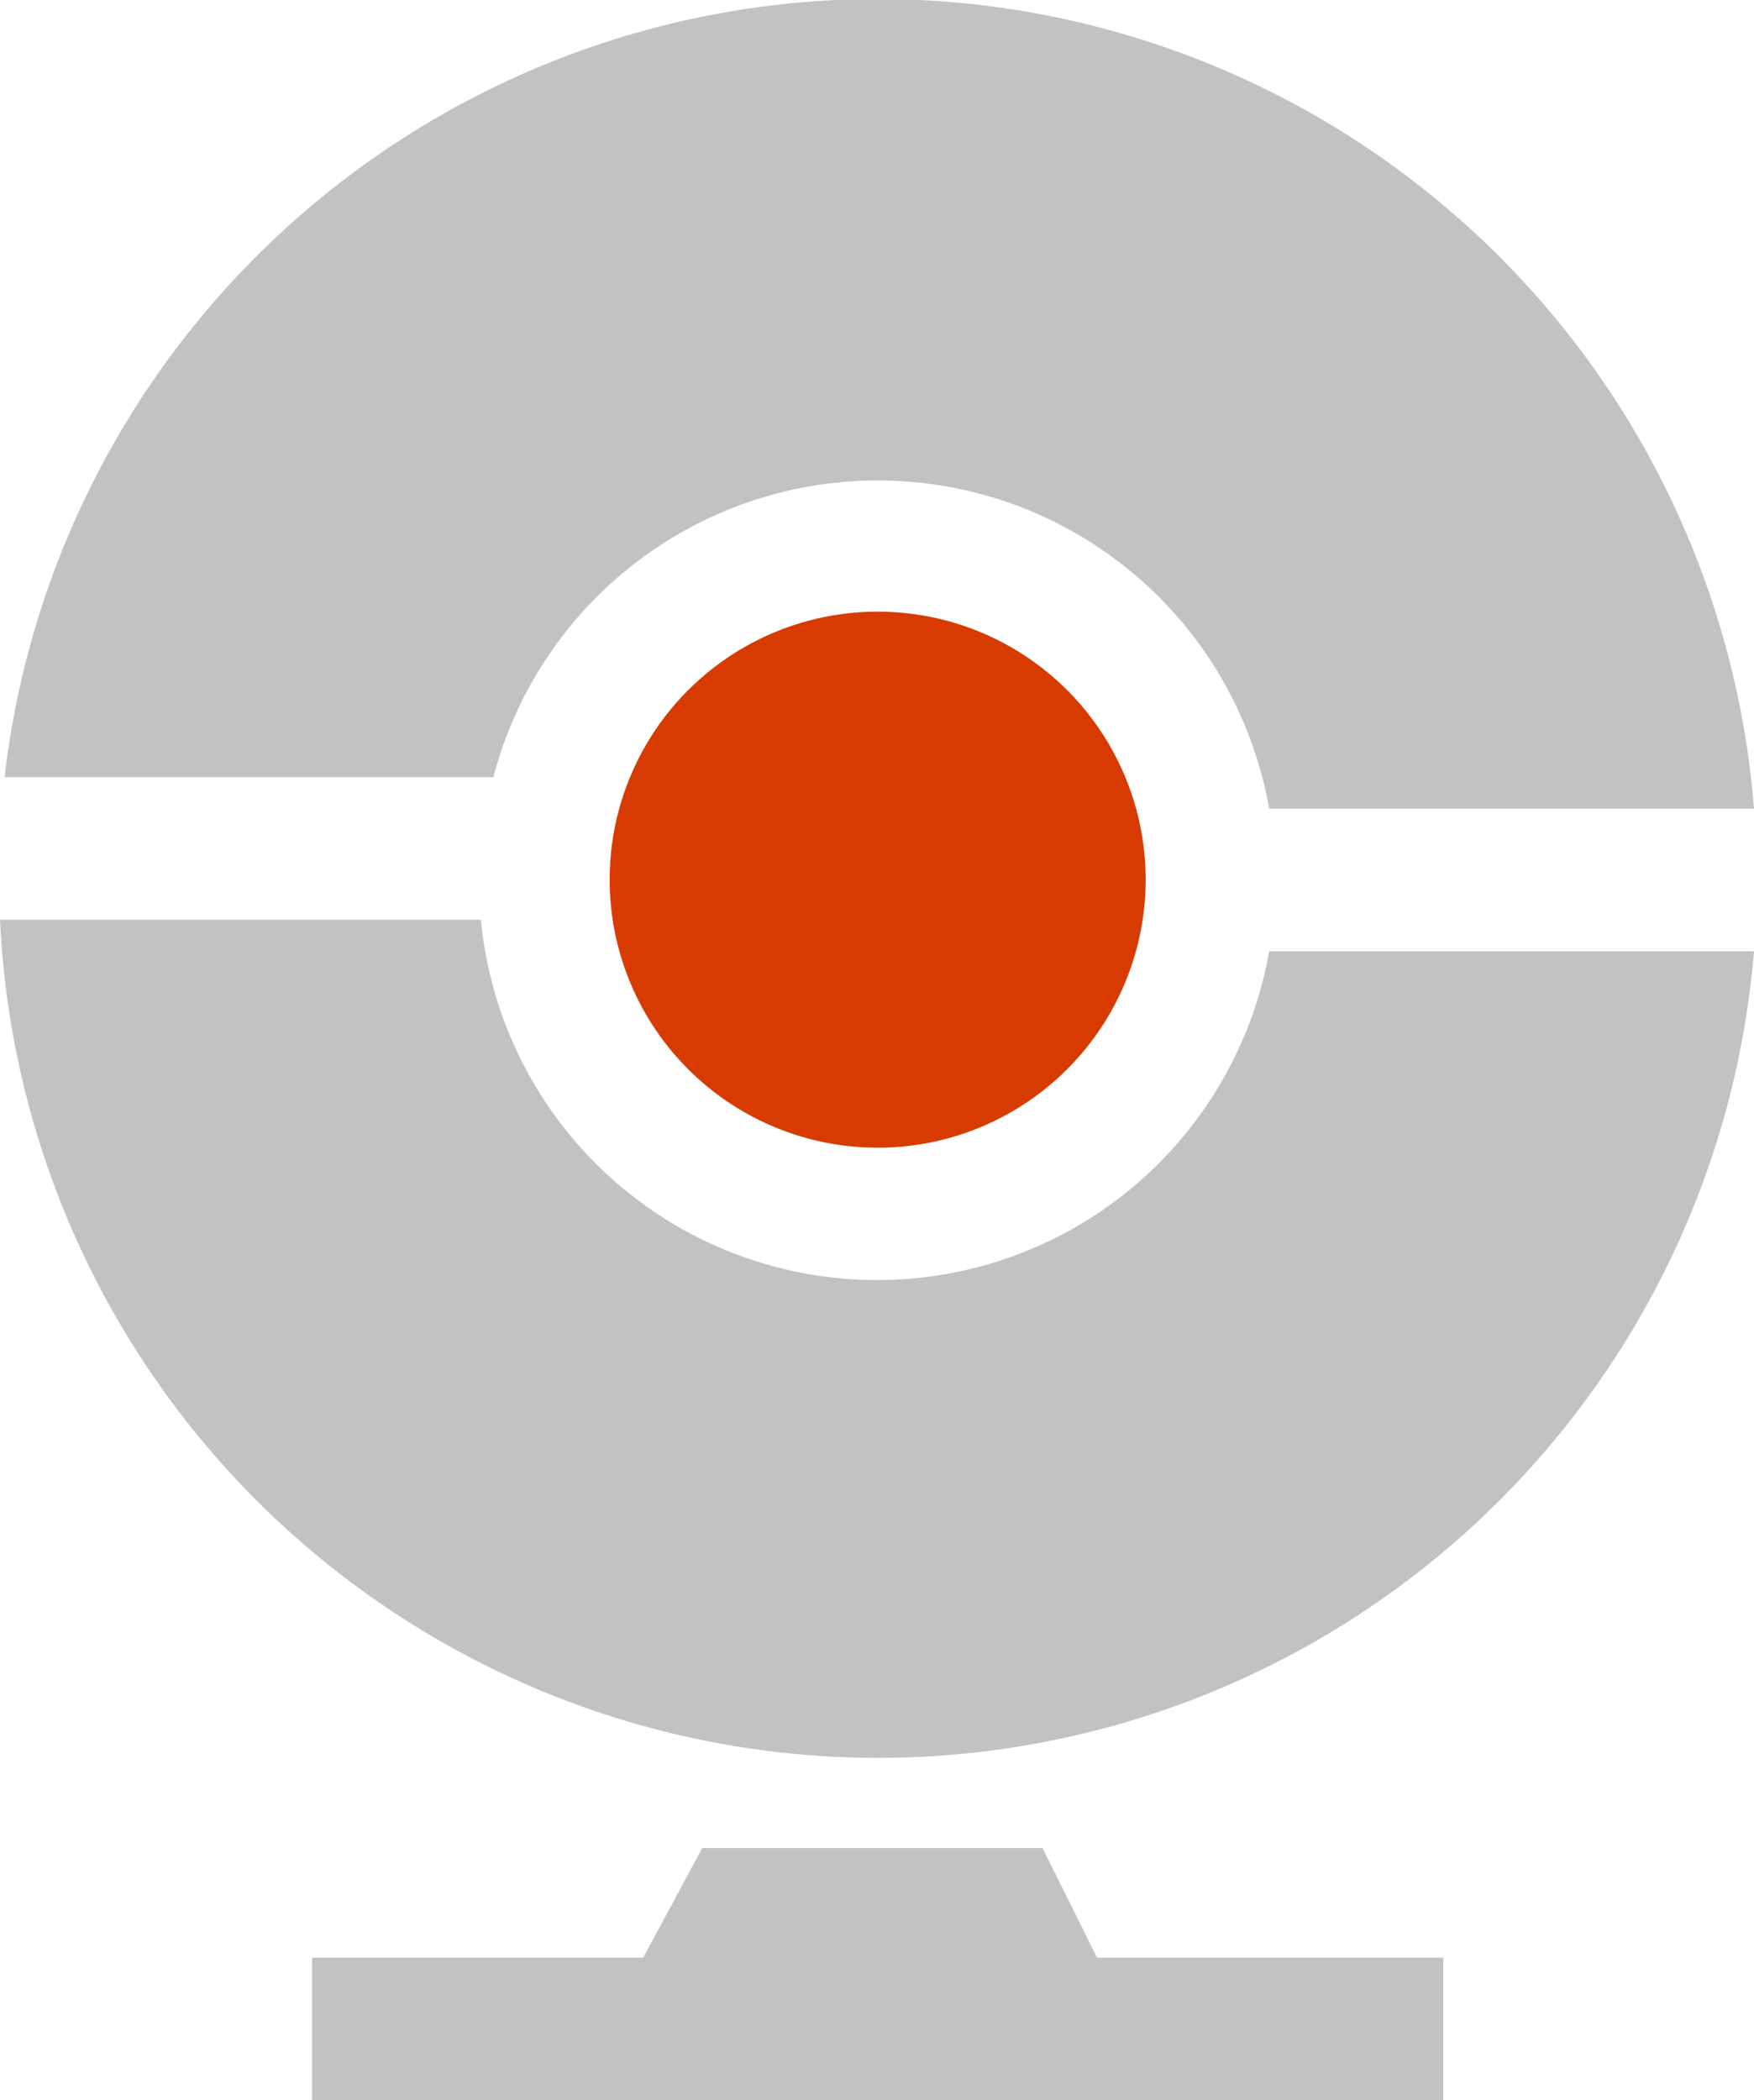 <svg xmlns="http://www.w3.org/2000/svg" viewBox="0 0 26.7 31.97"><defs><style>.cls-1{fill:#d83b01;}.cls-2{fill:#c2c2c2;}</style></defs><title>webcam</title><g id="Layer_2" data-name="Layer 2"><g id="SYMBOLS"><g id="webcam"><circle class="cls-1" cx="13.36" cy="13.39" r="4.08"/><polygon class="cls-2" points="21.97 31.97 4.75 31.97 4.75 29.8 9.79 29.8 10.69 28.13 15.87 28.13 16.7 29.8 21.97 29.8 21.97 31.97"/><path class="cls-2" d="M7.51,11.83a6.05,6.05,0,0,1,11.81.48H26.7A13.38,13.38,0,0,0,.07,11.83Z"/><path class="cls-2" d="M19.32,14.48a6.06,6.06,0,0,1-12-.48H0a13.38,13.38,0,0,0,26.7.48Z"/></g></g></g></svg>
